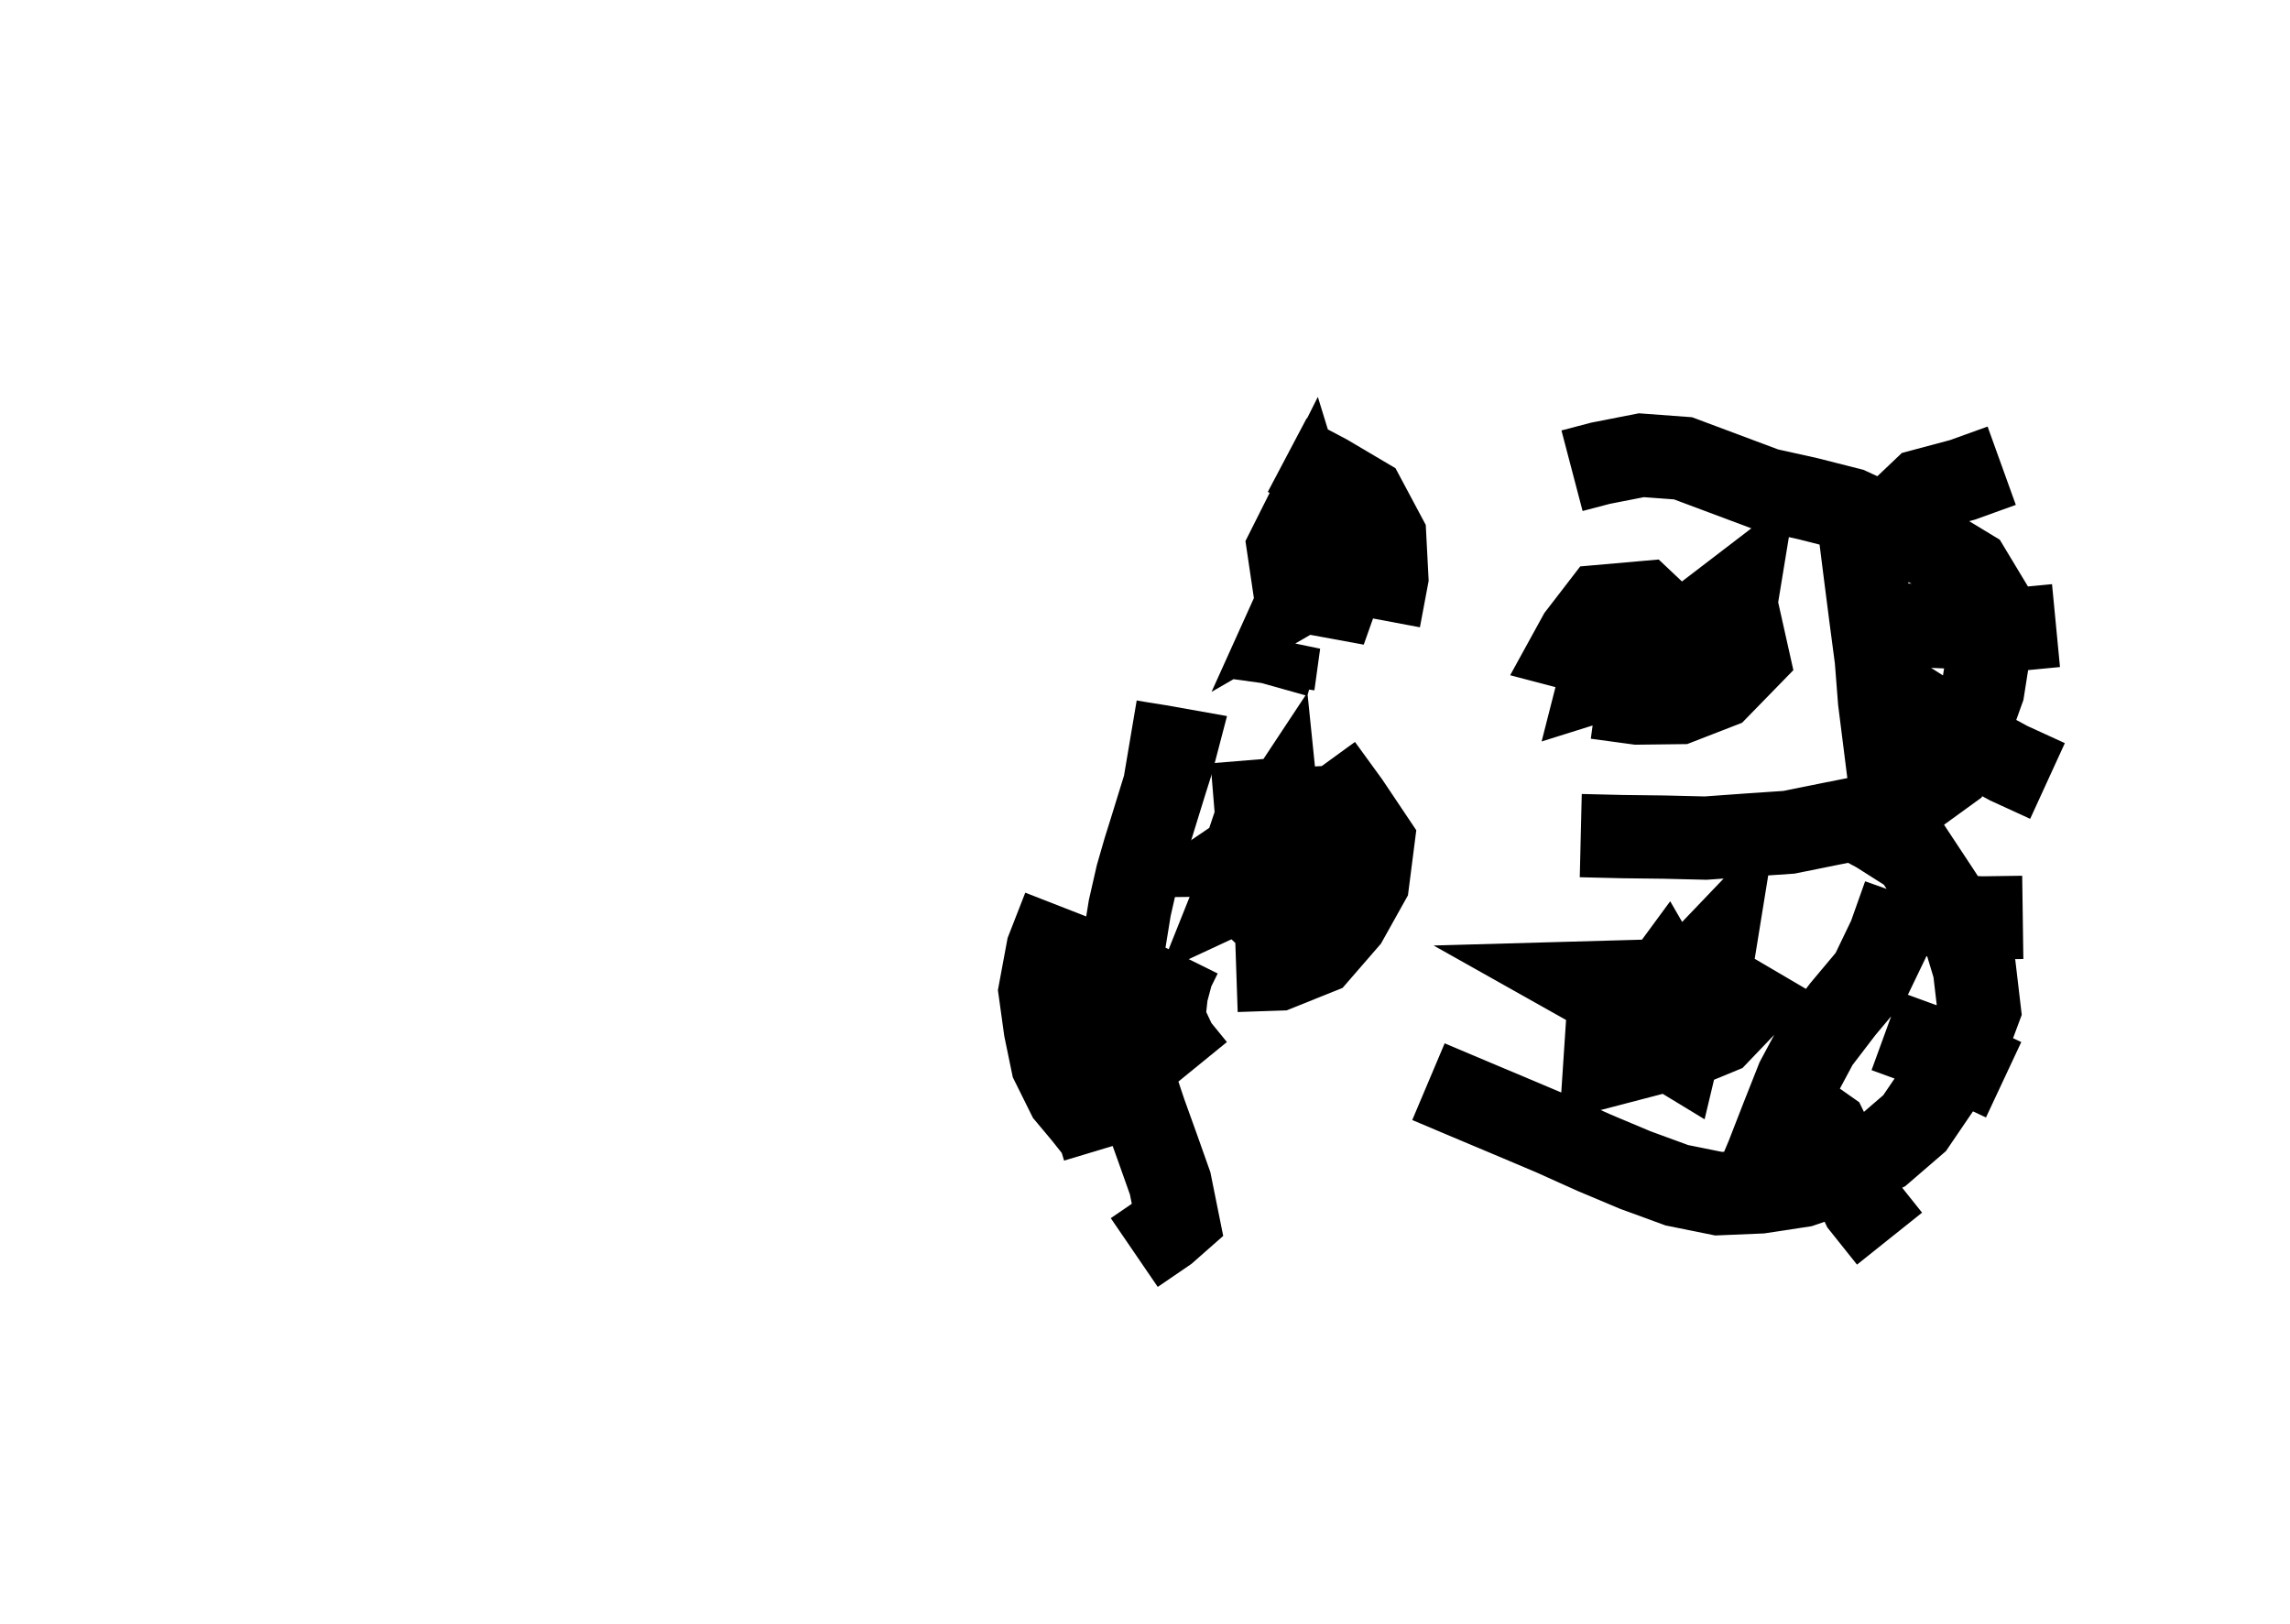 <?xml version="1.0" ?>
<svg baseProfile="full" height="195mm" version="1.1" viewBox="0 0 27.5 19.5" width="275mm" xmlns="http://www.w3.org/2000/svg" xmlns:ev="http://www.w3.org/2001/xml-events" xmlns:xlink="http://www.w3.org/1999/xlink">
	<defs/>
	<path d="M 15.218,8.222 L 15.218,8.222 L 15.358,7.722 L 15.289,8.222 M 15.867,9.204 L 15.867,9.204 L 16.189,9.647 L 16.488,10.093 L 16.424,10.593 L 16.172,11.044 L 15.824,11.445 L 15.346,11.637 L 14.846,11.654 M 14.982,10.774 L 14.982,10.774 L 15.364,11.139 L 15.562,10.683 L 15.688,10.203 L 15.617,9.714 L 15.117,9.74 L 14.949,10.24 L 15.069,10.74 L 15.569,10.805 L 15.727,10.328 L 15.398,9.952 L 14.938,10.264 L 15.396,10.259 L 15.345,9.76 L 15.05,10.206 L 14.853,10.699 L 15.316,10.484 L 15.314,10.227 L 15.343,10.727 M 15.036,9.126 L 15.036,9.126 L 15.077,9.626 L 15.344,10.091 M 16.56,7.441 L 16.56,7.441 L 16.654,6.941 L 16.628,6.441 L 16.383,5.982 L 15.928,5.713 L 15.458,5.465 M 15.357,6.077 L 15.357,6.077 L 15.815,6.324 L 16.223,6.679 L 16.048,7.173 L 15.548,7.081 L 15.474,6.581 L 15.714,6.103 L 15.868,6.603 L 15.644,7.099 L 16.082,6.846 L 15.819,6.595" fill="none" stroke="#000000" stroke-width="1"/>
	<path d="M 18.878,5.653 L 18.878,5.653 L 19.221,5.563 L 19.711,5.467 L 20.211,5.504 L 20.711,5.691 L 21.211,5.878 L 21.711,5.989 L 22.211,6.116 L 22.701,6.341 L 23.191,6.567 L 23.65,6.845 L 23.92,7.293 L 23.89,7.788 L 23.812,8.282 L 23.635,8.775 L 23.402,9.246 L 22.965,9.563 L 22.483,9.795 L 21.983,9.894 L 21.483,9.995 L 20.983,10.029 L 20.483,10.065 L 19.983,10.053 L 19.483,10.047 L 18.983,10.035 M 22.215,9.806 L 22.215,9.806 L 22.548,9.985 L 22.981,10.26 L 23.275,10.705 L 23.564,11.149 L 23.71,11.633 L 23.768,12.126 L 23.588,12.609 L 23.292,13.047 L 22.992,13.488 L 22.599,13.827 L 22.132,14.068 L 21.637,14.238 L 21.137,14.314 L 20.637,14.335 L 20.137,14.234 L 19.637,14.051 L 19.14,13.842 L 18.645,13.619 L 18.148,13.409 L 17.651,13.2 L 17.154,12.99 M 19.262,12.303 L 19.262,12.303 L 19.664,12.533 L 20.164,12.599 L 20.637,12.404 L 20.983,12.042 L 20.535,11.779 L 20.035,11.776 L 19.535,11.79 L 19.035,11.804 L 19.485,12.057 L 19.985,12.055 L 20.096,11.818 L 19.703,11.942 L 19.699,12.388 L 20.143,12.658 L 20.259,12.172 L 20.007,11.736 L 19.683,12.177 L 20.18,12.273 L 20.504,11.893 L 20.585,11.393 L 20.214,11.781 L 20.109,12.275 L 19.762,12.673 L 19.271,12.801 L 19.304,12.301 L 19.512,11.801 M 19.171,8.376 L 19.171,8.376 L 19.664,8.443 L 20.164,8.437 L 20.638,8.253 L 20.989,7.893 L 20.878,7.397 L 20.378,7.492 L 19.878,7.709 L 19.382,7.919 L 18.882,7.788 L 18.965,7.637 L 19.239,7.281 L 19.739,7.237 L 20.134,7.61 L 20.595,7.835 L 20.728,7.748 L 20.788,7.593 L 20.869,7.099 L 20.566,7.331 L 20.254,7.779 L 19.807,8.035 L 19.374,7.726 L 19.393,7.457 L 19.342,7.677 L 19.219,8.159 L 19.404,8.101 L 19.878,7.957 L 19.939,7.807 L 20.057,7.906 L 20.389,8.055 L 19.997,7.698 M 22.339,6.415 L 22.339,6.415 L 22.402,6.915 L 22.466,7.415 L 22.532,7.915 L 22.571,8.415 L 22.634,8.915 L 22.697,9.415 L 22.758,9.915 M 22.869,10.751 L 22.869,10.751 L 22.692,11.249 L 22.467,11.717 L 22.131,12.118 L 21.825,12.518 L 21.585,12.966 L 21.403,13.426 L 21.222,13.891 L 21.027,14.353 M 21.518,13.279 L 21.518,13.279 L 21.934,13.572 L 22.153,14.023 L 22.37,14.473 L 22.691,14.875 M 22.646,12.382 L 22.646,12.382 L 23.118,12.554 L 23.589,12.746 L 24.061,12.967 M 22.793,10.962 L 22.793,10.962 L 23.291,10.993 L 23.791,11.024 L 24.291,11.017 M 22.808,8.37 L 22.808,8.37 L 23.237,8.643 L 23.67,8.92 L 24.123,9.166 L 24.588,9.379 M 22.695,7.498 L 22.695,7.498 L 23.19,7.52 L 23.69,7.542 L 24.19,7.561 L 24.69,7.513 M 22.434,6.435 L 22.434,6.435 L 22.713,6.249 L 23.091,5.89 L 23.566,5.763 L 24.038,5.593" fill="none" stroke="#000000" stroke-width="1"/>
	<path d="M 13.567,8.905 L 13.567,8.905 L 13.715,8.93 L 13.917,8.962 L 14.114,8.997 L 14.075,9.146 L 13.997,9.393 L 13.913,9.665 L 13.829,9.937 L 13.744,10.209 L 13.656,10.514 L 13.567,10.904 L 13.503,11.298 L 13.444,11.691 L 13.459,12.084 L 13.508,12.506 L 13.605,12.932 L 13.748,13.36 L 13.901,13.785 L 14.052,14.211 L 14.142,14.658 L 14,14.783 L 13.621,15.042 M 13.257,13.794 L 13.257,13.794 L 13.202,13.611 L 13.022,13.384 L 12.826,13.15 L 12.639,12.773 L 12.553,12.357 L 12.49,11.902 L 12.583,11.402 L 12.778,10.902 M 14.175,11.469 L 14.175,11.469 L 14.076,11.669 L 14.007,11.928 L 13.973,12.24 L 14.122,12.555 L 14.346,12.83" fill="none" stroke="#000000" stroke-width="1"/>
</svg>
